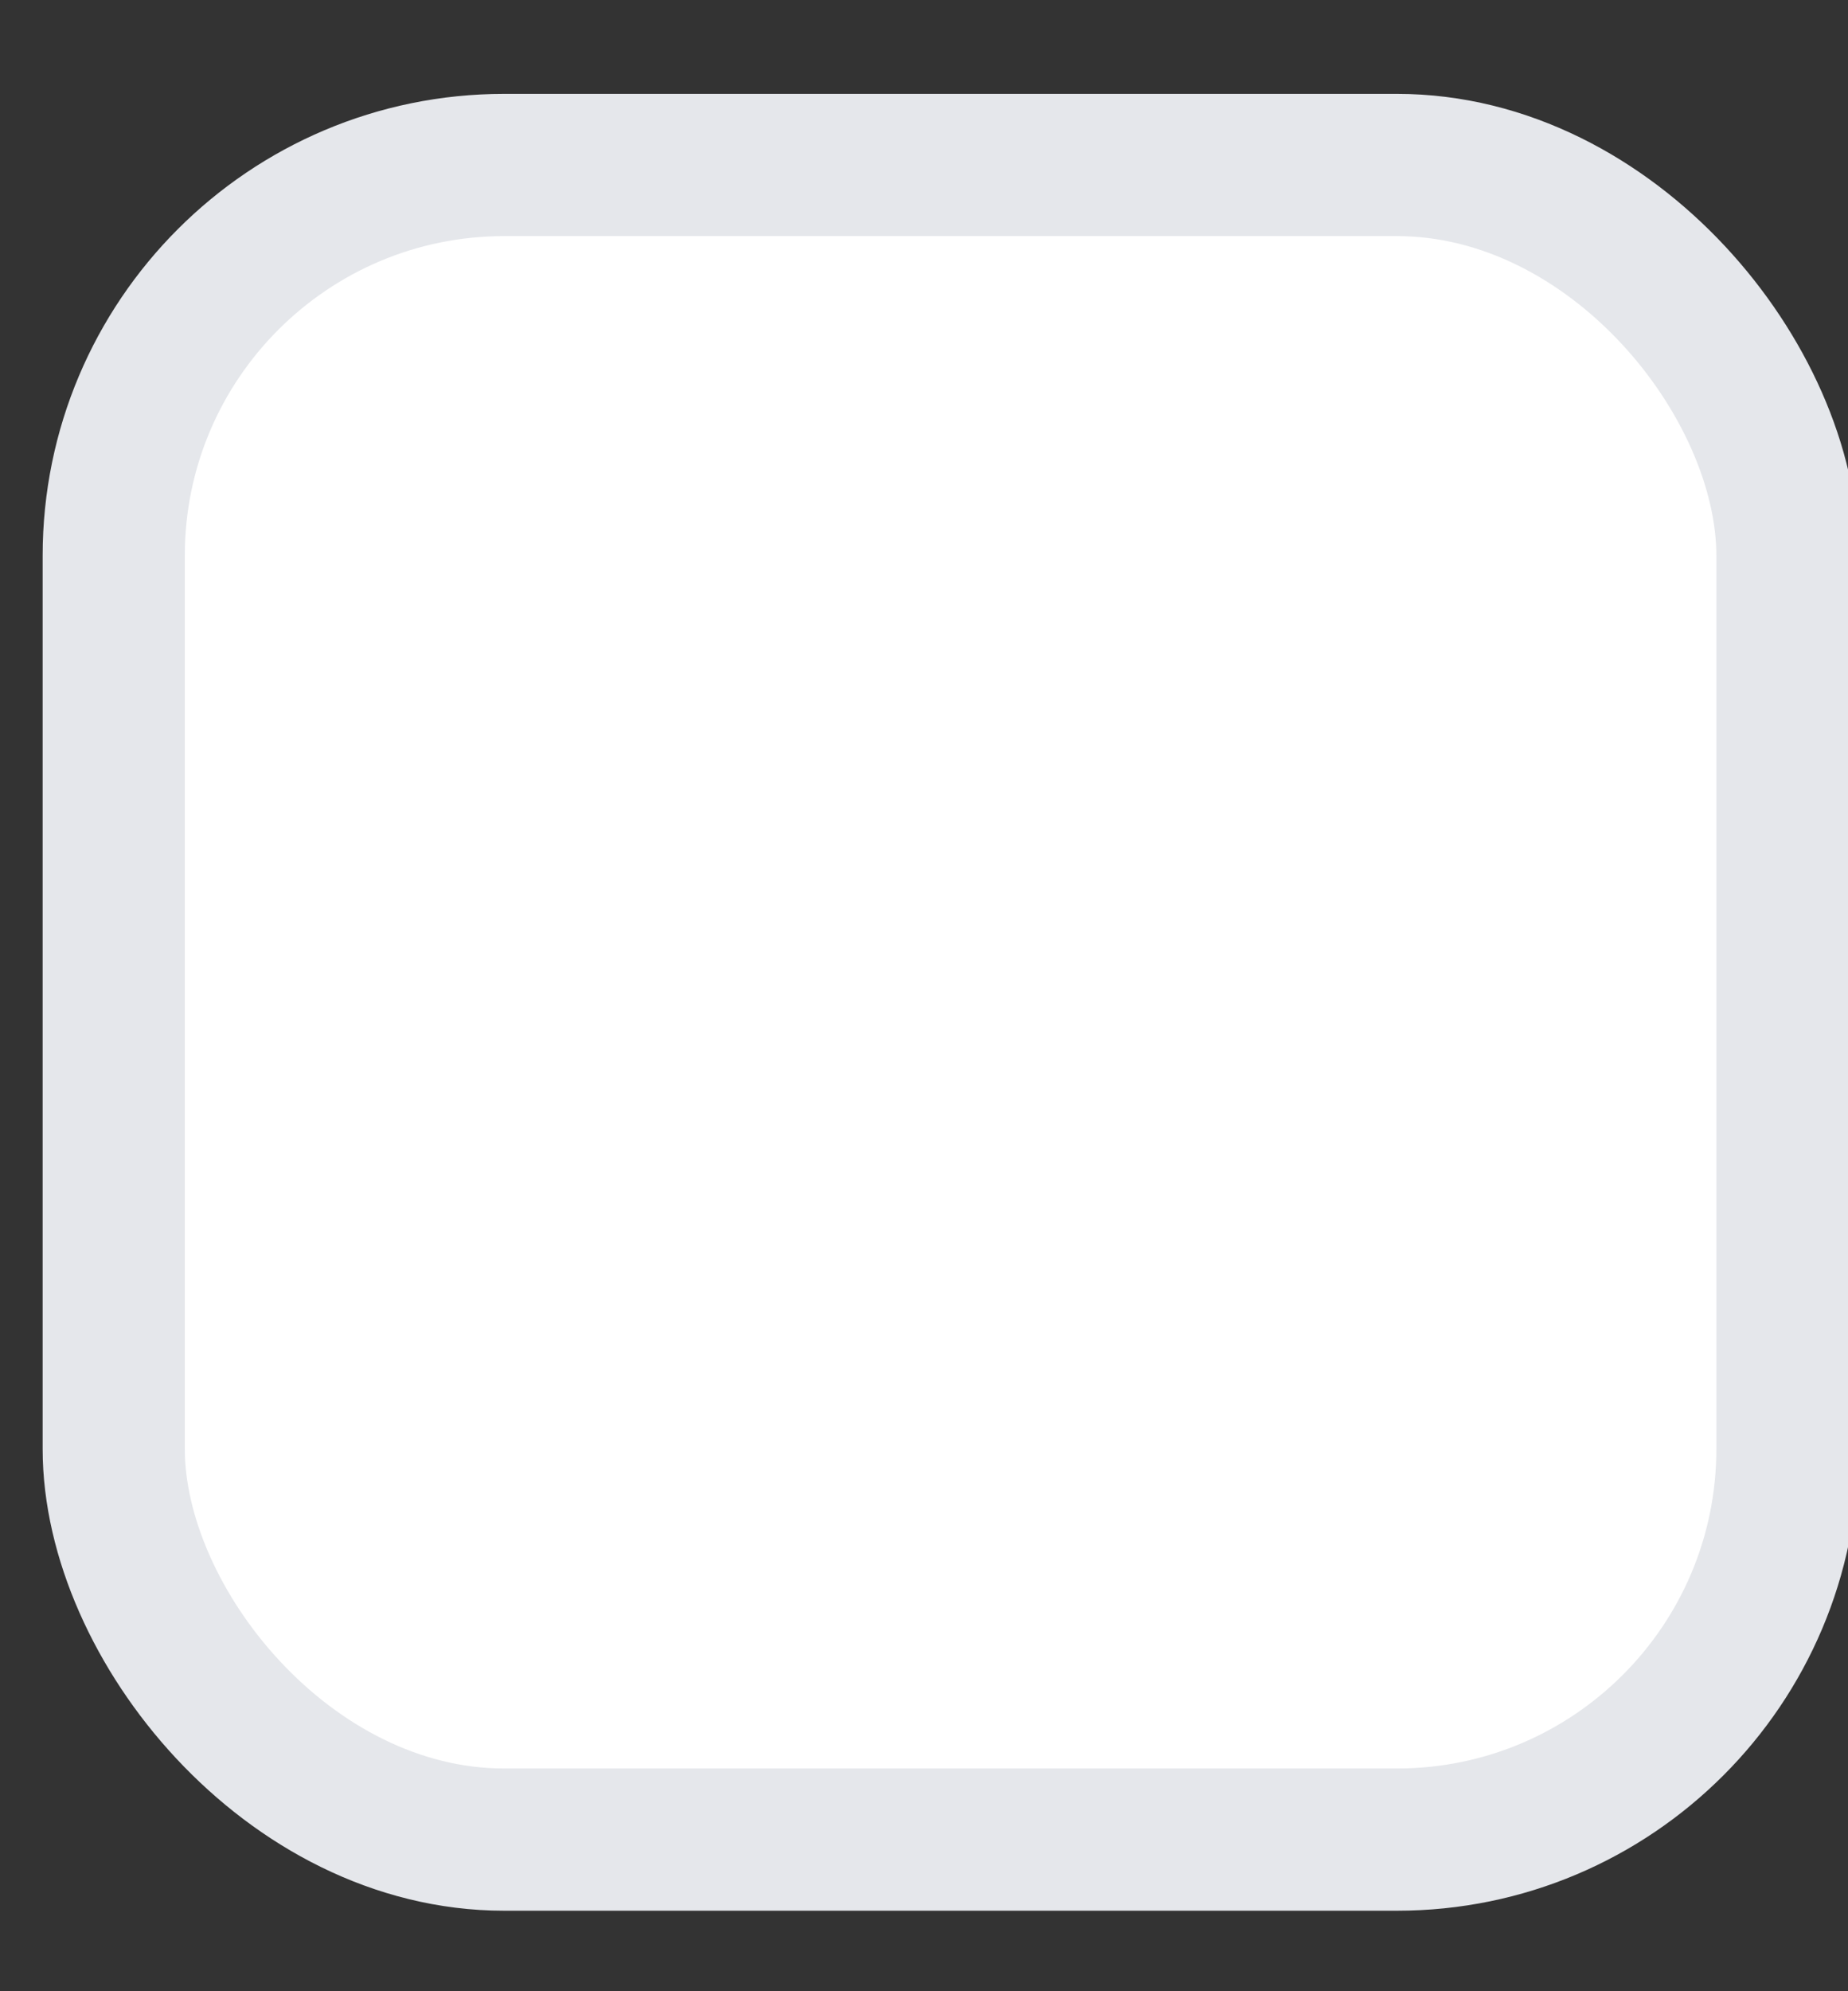 <svg width="13" height="14" viewBox="0 0 13 14" fill="none" xmlns="http://www.w3.org/2000/svg">
<rect x="0" y="0" width="13" height="14" fill="#333333" stroke="none"/>
<rect x="0.8" y="1.16" width="11.774" height="11.774" rx="2.747" fill="white"/>
<rect x="0.8" y="1.16" width="11.774" height="11.774" rx="2.747" stroke="#E5E7EB" strokeWidth="0.785"/>
</svg>
